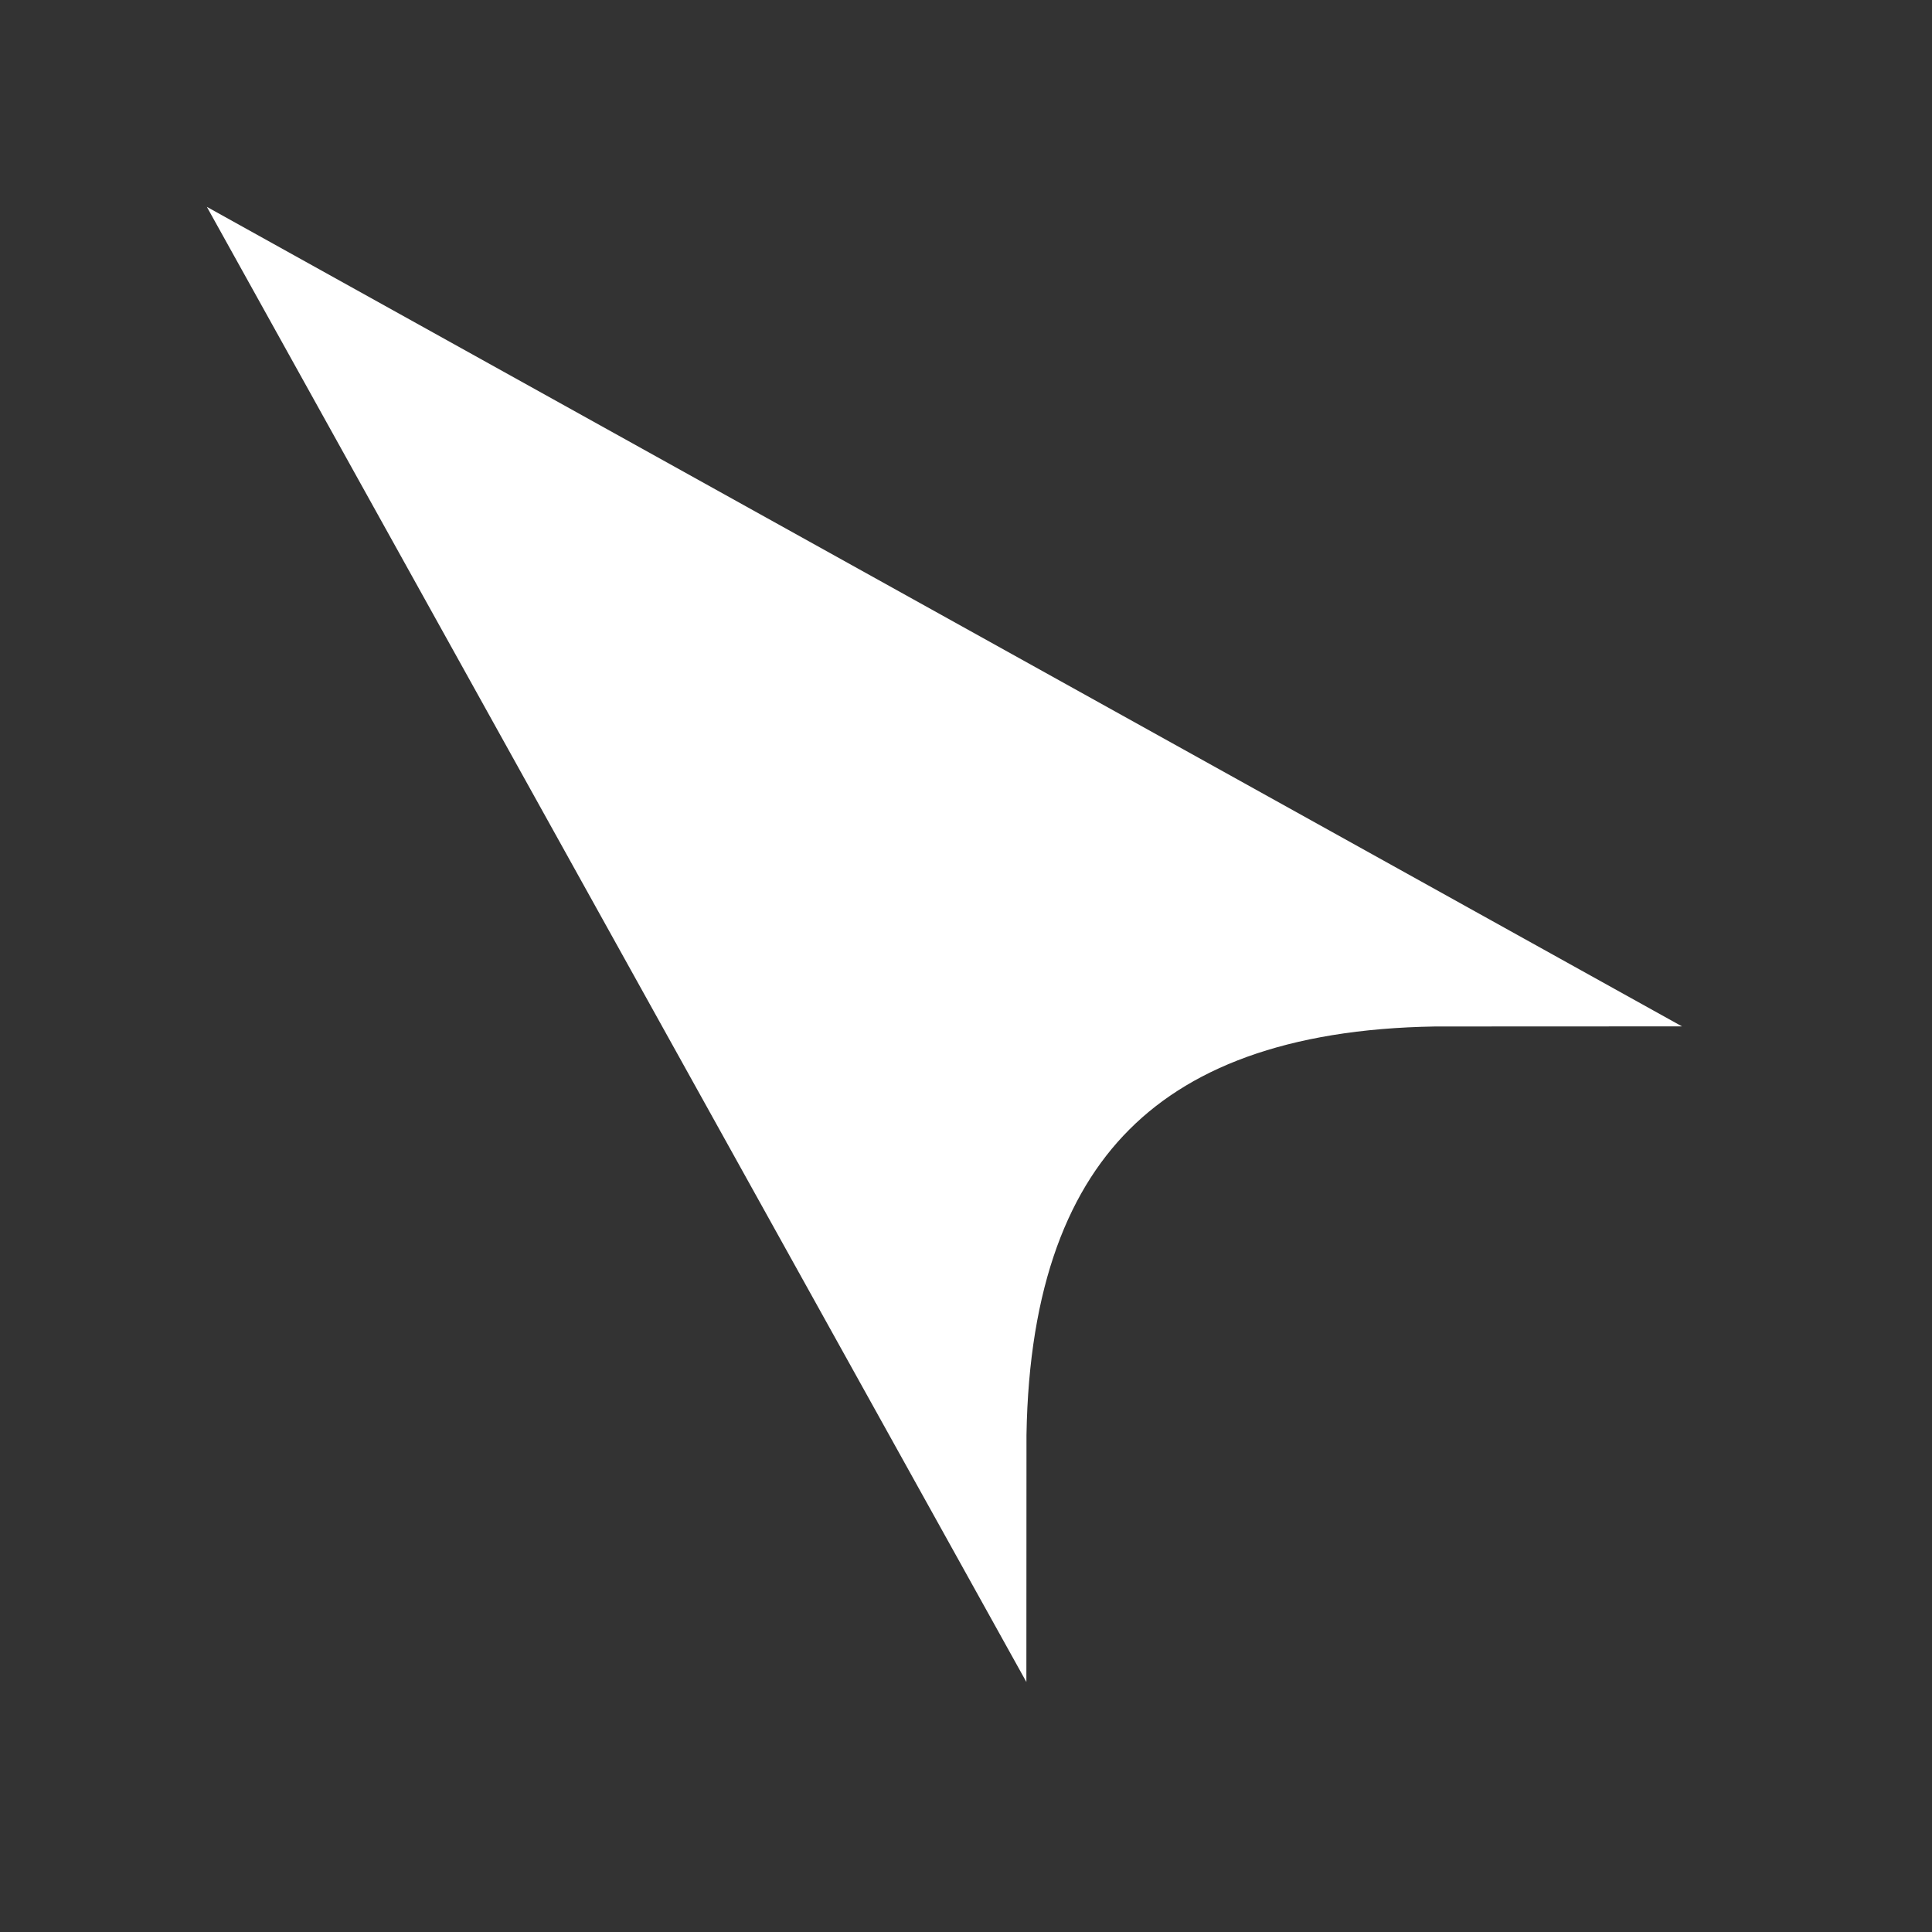 <svg version="1.1" baseProfile="full" width="32" height="32" xmlns="http://www.w3.org/2000/svg" xmlns:xlink="http://www.w3.org/1999/xlink">
    <rect width="100%" height="100%" fill="#333333" stroke="none"/>
    <path d="M6 6 L16 24 Q16 16 24 16 Z" stroke="white" stroke-width="2" fill="white" />
</svg>
